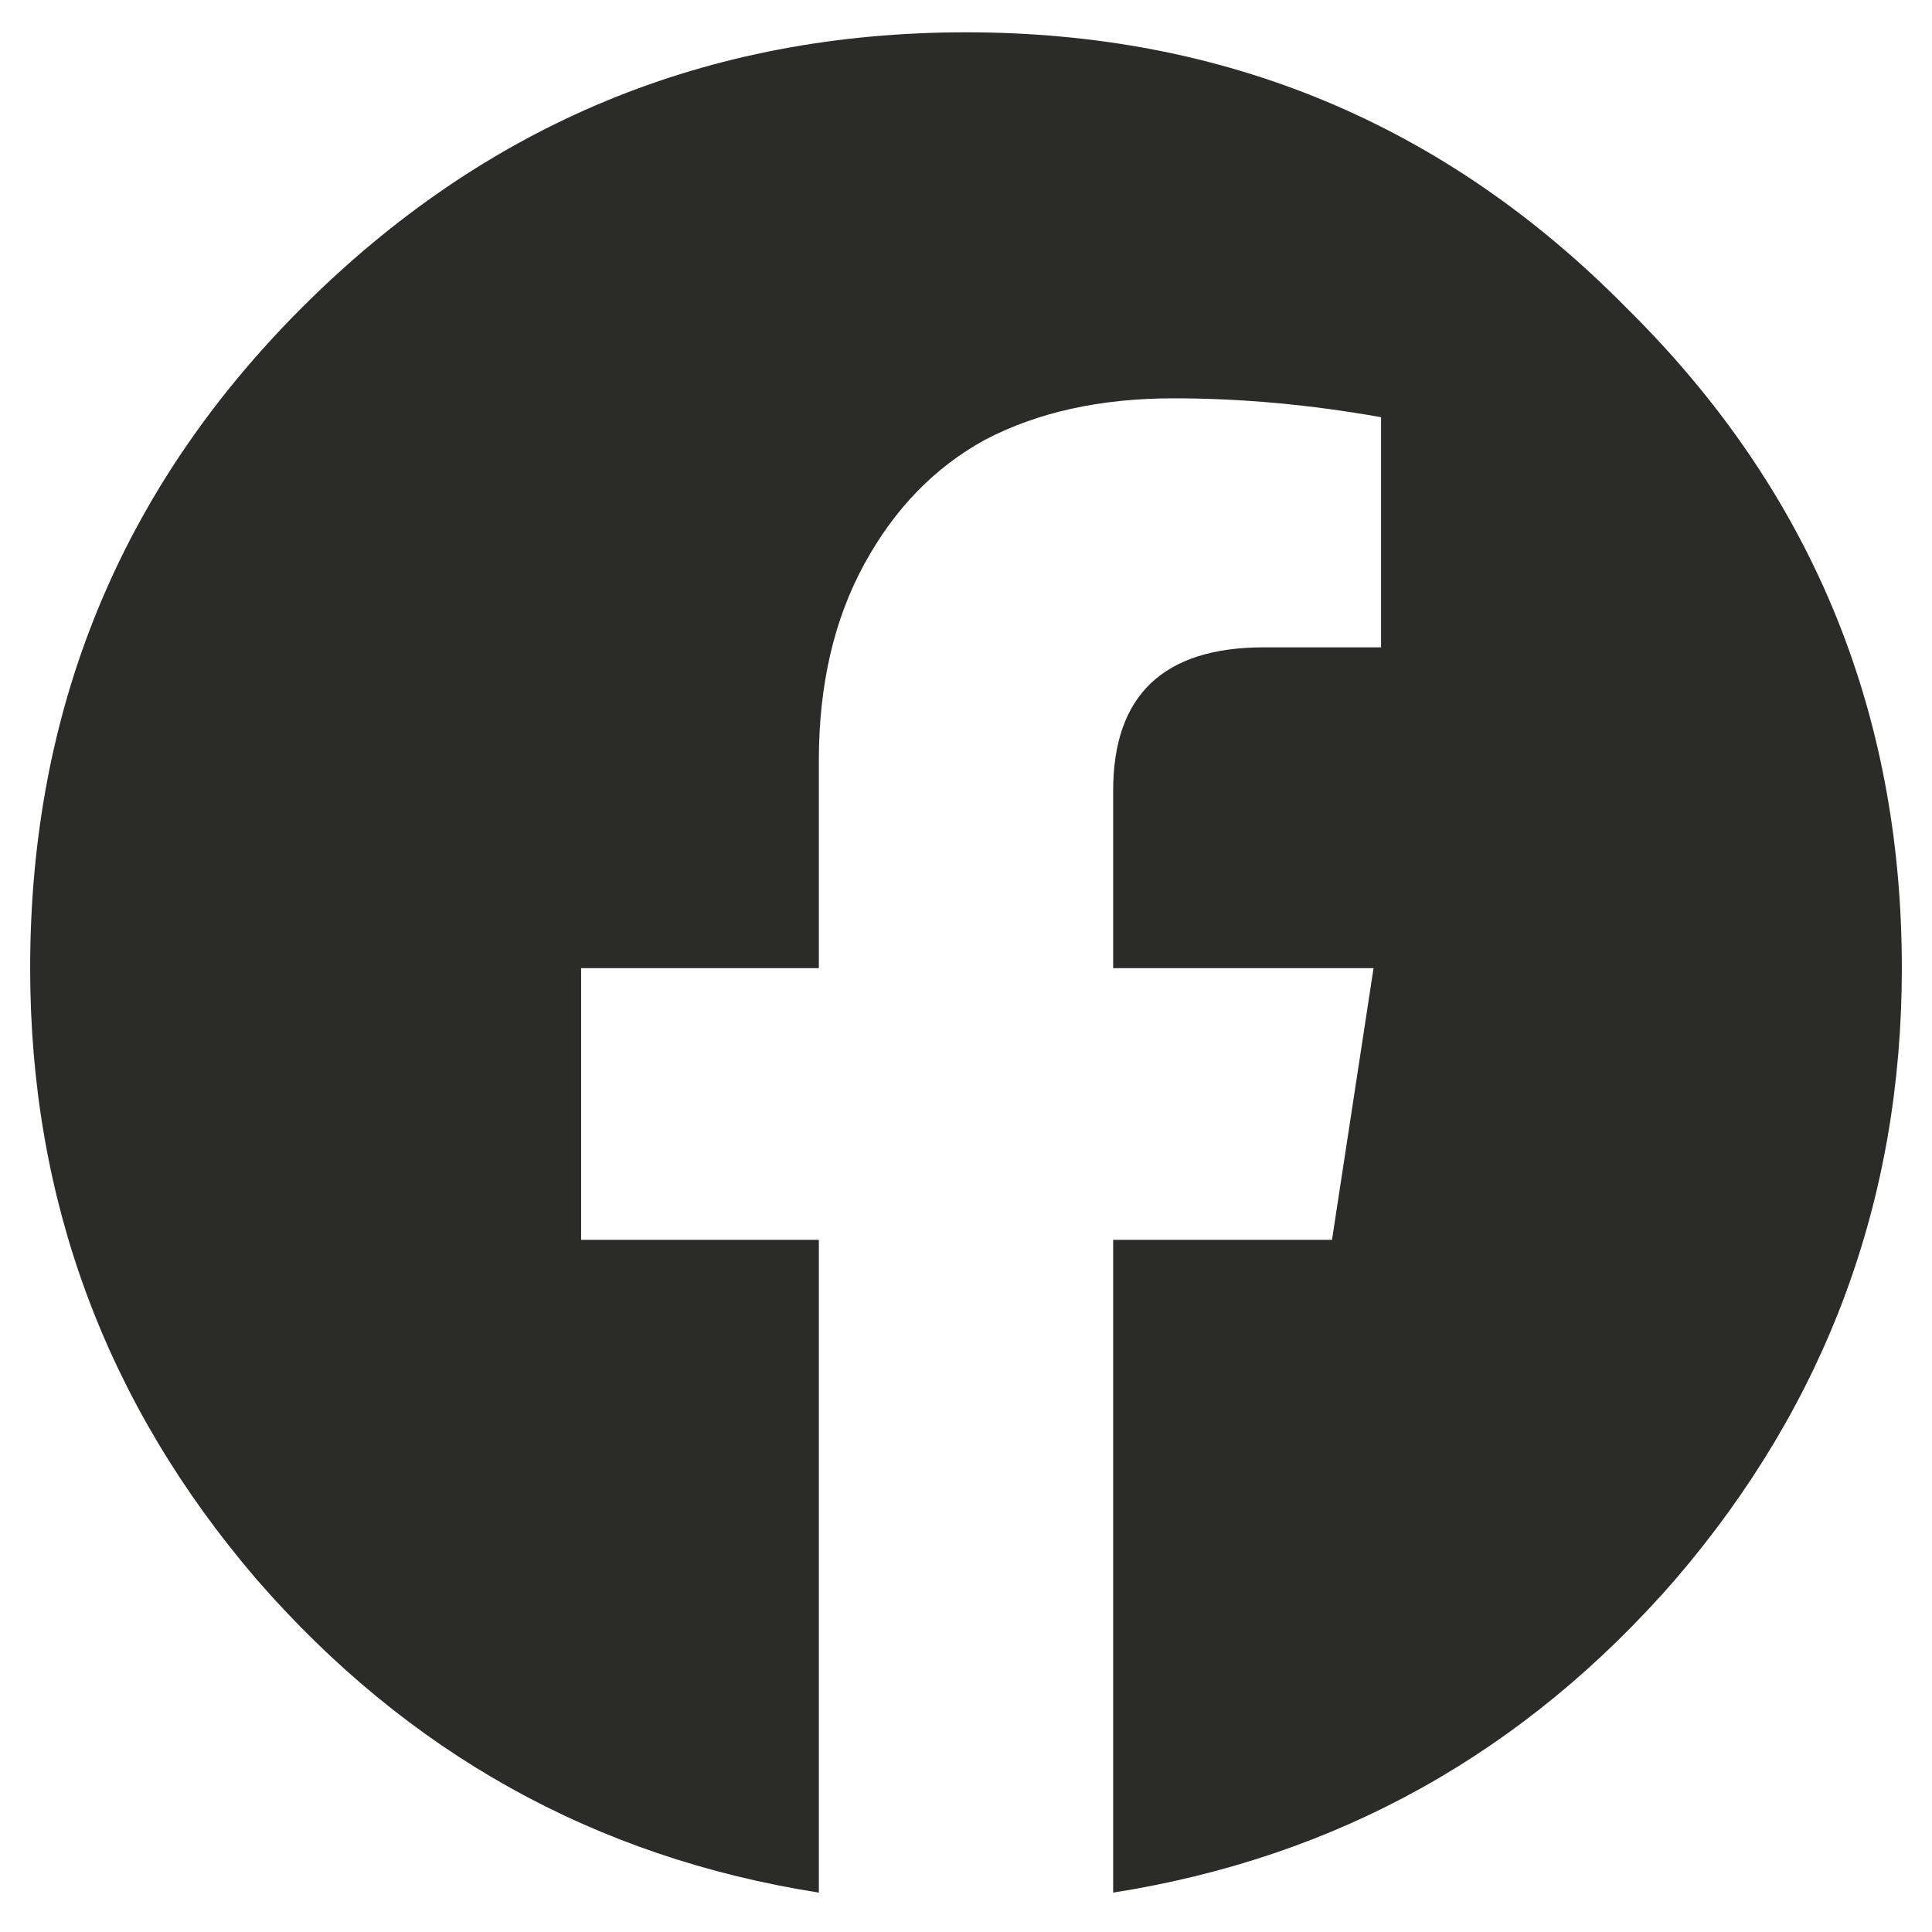 <svg width="18" height="18" viewBox="0 0 18 18" fill="none" xmlns="http://www.w3.org/2000/svg">
<path d="M17.719 9.02C17.719 11.176 17.016 13.074 15.609 14.715C14.203 16.332 12.457 17.305 10.371 17.633V11.551H12.41L12.797 9.02H10.371V7.367C10.371 6.477 10.84 6.031 11.777 6.031H12.867V3.887C12.211 3.77 11.566 3.711 10.934 3.711C10.254 3.711 9.668 3.84 9.176 4.098C8.707 4.355 8.332 4.742 8.051 5.258C7.77 5.773 7.629 6.383 7.629 7.086V9.02H5.414V11.551H7.629V17.633C5.543 17.305 3.797 16.332 2.391 14.715C0.984 13.074 0.281 11.176 0.281 9.02C0.281 6.605 1.125 4.555 2.812 2.867C4.523 1.156 6.586 0.301 9 0.301C11.414 0.301 13.465 1.156 15.152 2.867C16.863 4.555 17.719 6.605 17.719 9.02Z" fill="#2B2C2A"/>
</svg>
